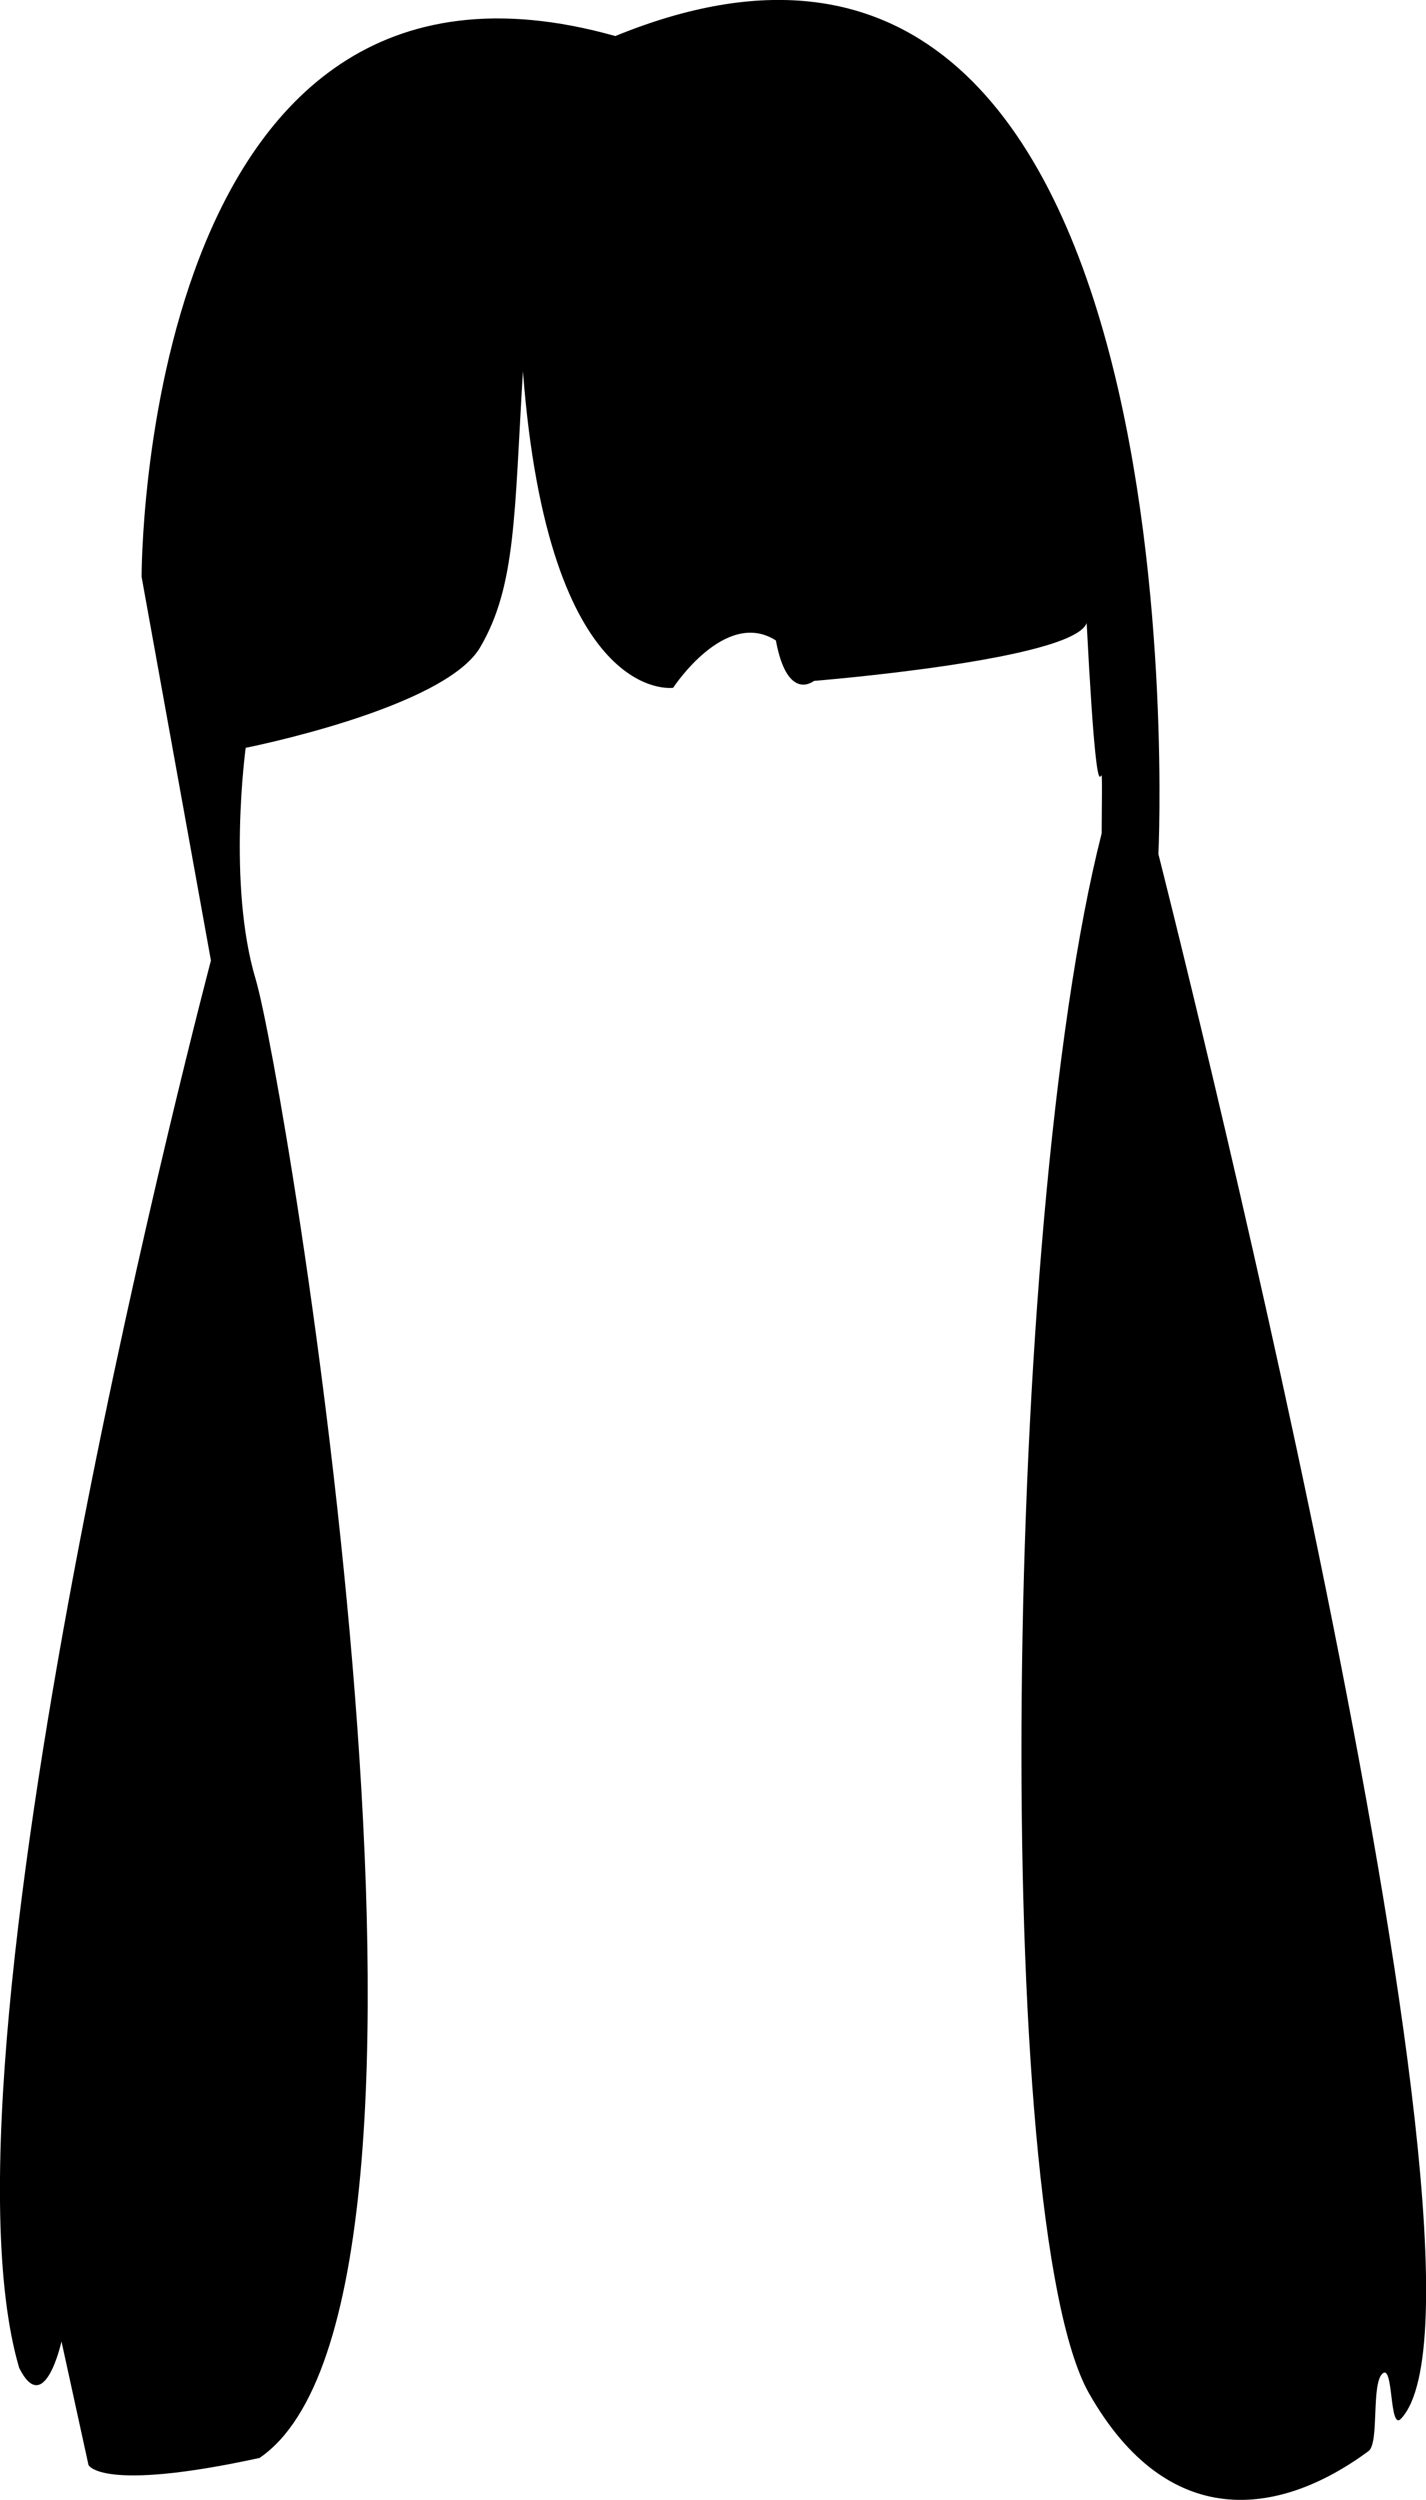 <?xml version="1.0" encoding="iso-8859-1"?>
<!-- Generator: Adobe Illustrator 16.0.0, SVG Export Plug-In . SVG Version: 6.00 Build 0)  -->
<!DOCTYPE svg PUBLIC "-//W3C//DTD SVG 1.1//EN" "http://www.w3.org/Graphics/SVG/1.1/DTD/svg11.dtd">
<svg version="1.1" id="Layer_1" xmlns="http://www.w3.org/2000/svg" xmlns:xlink="http://www.w3.org/1999/xlink" x="0px" y="0px"
	 width="16.536px" height="28.983px" viewBox="0 0 16.536 28.983" style="enable-background:new 0 0 16.536 28.983;"
	 xml:space="preserve">
<path d="M7.135,0.418c-5.519-1.554-5.493,6.27-5.493,6.27l0.804,4.448c0,0-3.322,12.566-2.224,16.316
	c0.294,0.59,0.491-0.306,0.491-0.306l0.313,1.432c0,0,0.135,0.321,1.983-0.081c2.679-1.822,0.288-16.04-0.044-17.143
	C2.634,10.251,2.849,8.67,2.849,8.67s2.303-0.455,2.719-1.165c0.416-0.71,0.395-1.53,0.496-3.201c0.295,3.885,1.742,3.67,1.742,3.67
	S8.408,7.05,8.997,7.425c0.134,0.723,0.442,0.469,0.442,0.469s3.001-0.24,3.162-0.67c0.165,3.188,0.188,0.752,0.174,2.438
	c-1.152,4.528-1.272,16.103-0.147,18.085c0.908,1.599,2.193,1.445,3.242,0.67c0.126-0.093,0.029-0.778,0.161-0.898
	c0.131-0.119,0.077,0.669,0.215,0.523c1.42-1.501-2.813-18.139-2.813-18.139S14.021-2.396,7.135,0.418z"/>
<g>
</g>
<g>
</g>
<g>
</g>
<g>
</g>
<g>
</g>
<g>
</g>
<g>
</g>
<g>
</g>
<g>
</g>
<g>
</g>
<g>
</g>
<g>
</g>
<g>
</g>
<g>
</g>
<g>
</g>
</svg>
